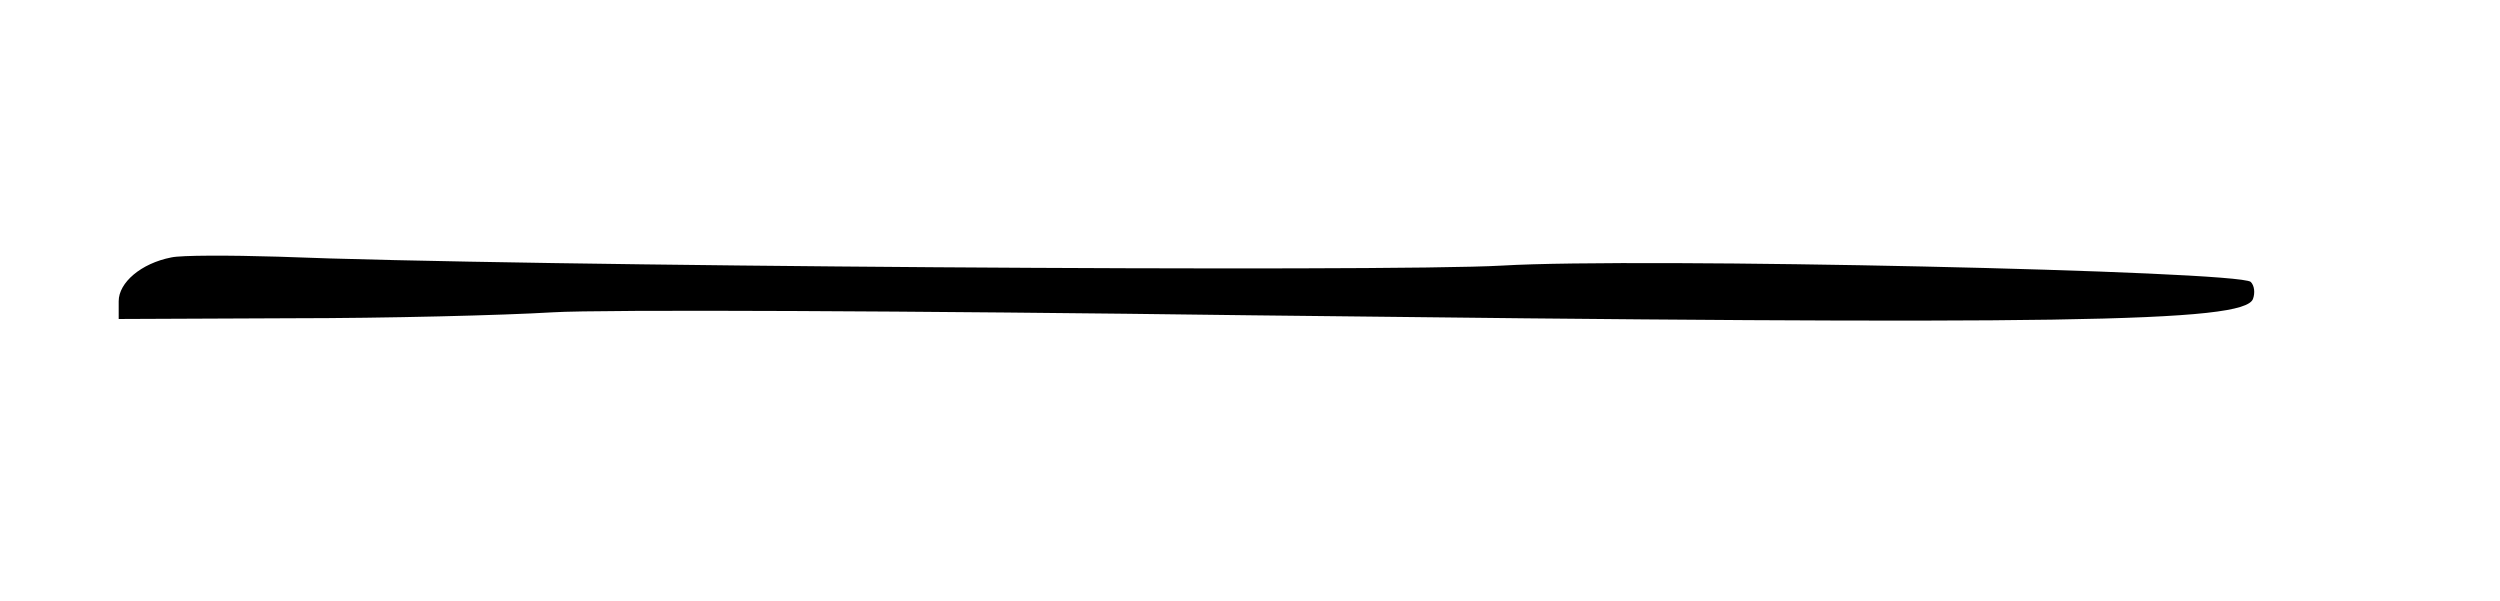 <?xml version="1.0" standalone="no"?>
<!DOCTYPE svg PUBLIC "-//W3C//DTD SVG 20010904//EN"
 "http://www.w3.org/TR/2001/REC-SVG-20010904/DTD/svg10.dtd">
<svg version="1.0" xmlns="http://www.w3.org/2000/svg"
 width="337pt" height="81pt" viewBox="0 0 337 81"
 preserveAspectRatio="xMidYMid meet">
<g transform="translate(0,81) scale(0.1,-0.1)"
fill="#000000" stroke="none">
<path d="M231 463 c-41 -8 -71 -34 -71 -59 l0 -24 233 1 c127 0 286 4 352 8
66 4 489 2 940 -4 1093 -13 1340 -10 1352 22 3 8 2 18 -3 23 -17 15 -824 33
-1009 22 -158 -9 -1331 -1 -1650 12 -66 2 -131 2 -144 -1z"/>
</g>
</svg>
